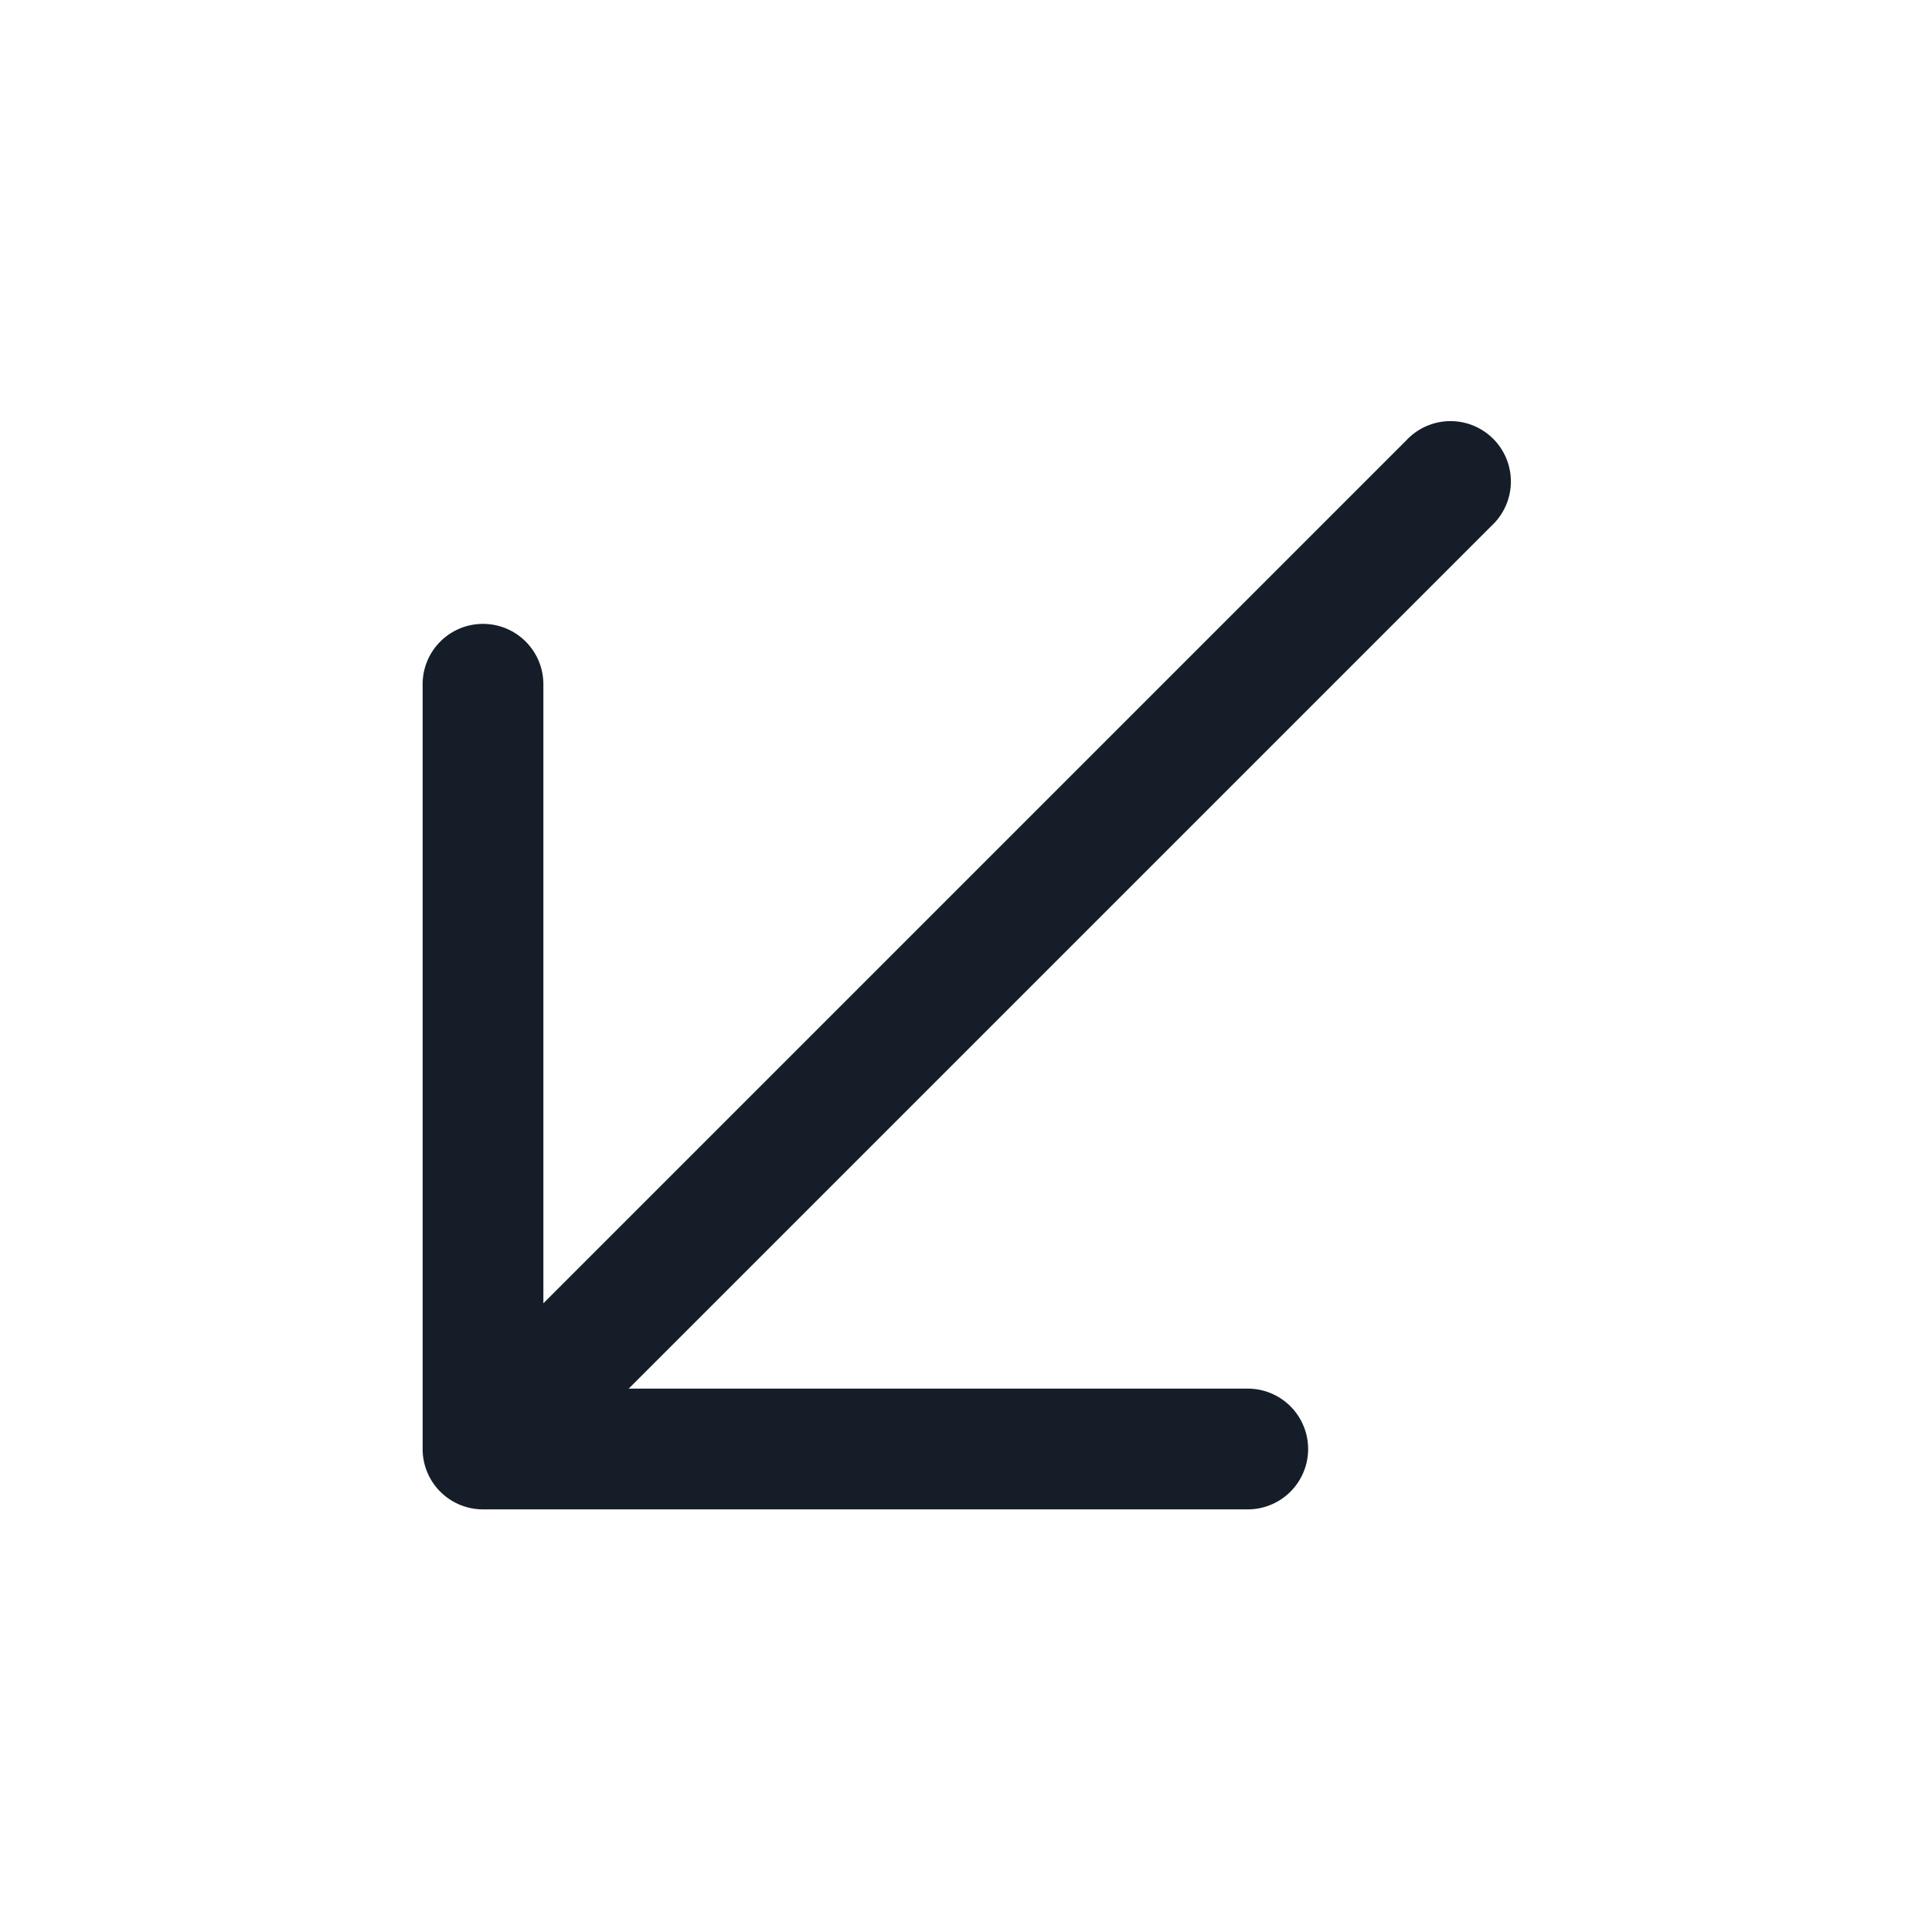 <svg viewBox="0 0 24 24" fill="none" xmlns="http://www.w3.org/2000/svg"><path fill-rule="evenodd" clip-rule="evenodd" d="M15.5 17.25a.75.75 0 0 1 0 1.5H6a.75.75 0 0 1-.75-.75V8.5a.75.75 0 0 1 1.5 0v7.69L17.47 5.47a.75.75 0 1 1 1.06 1.06L7.81 17.25h7.69Z" fill="#151E28"/></svg>